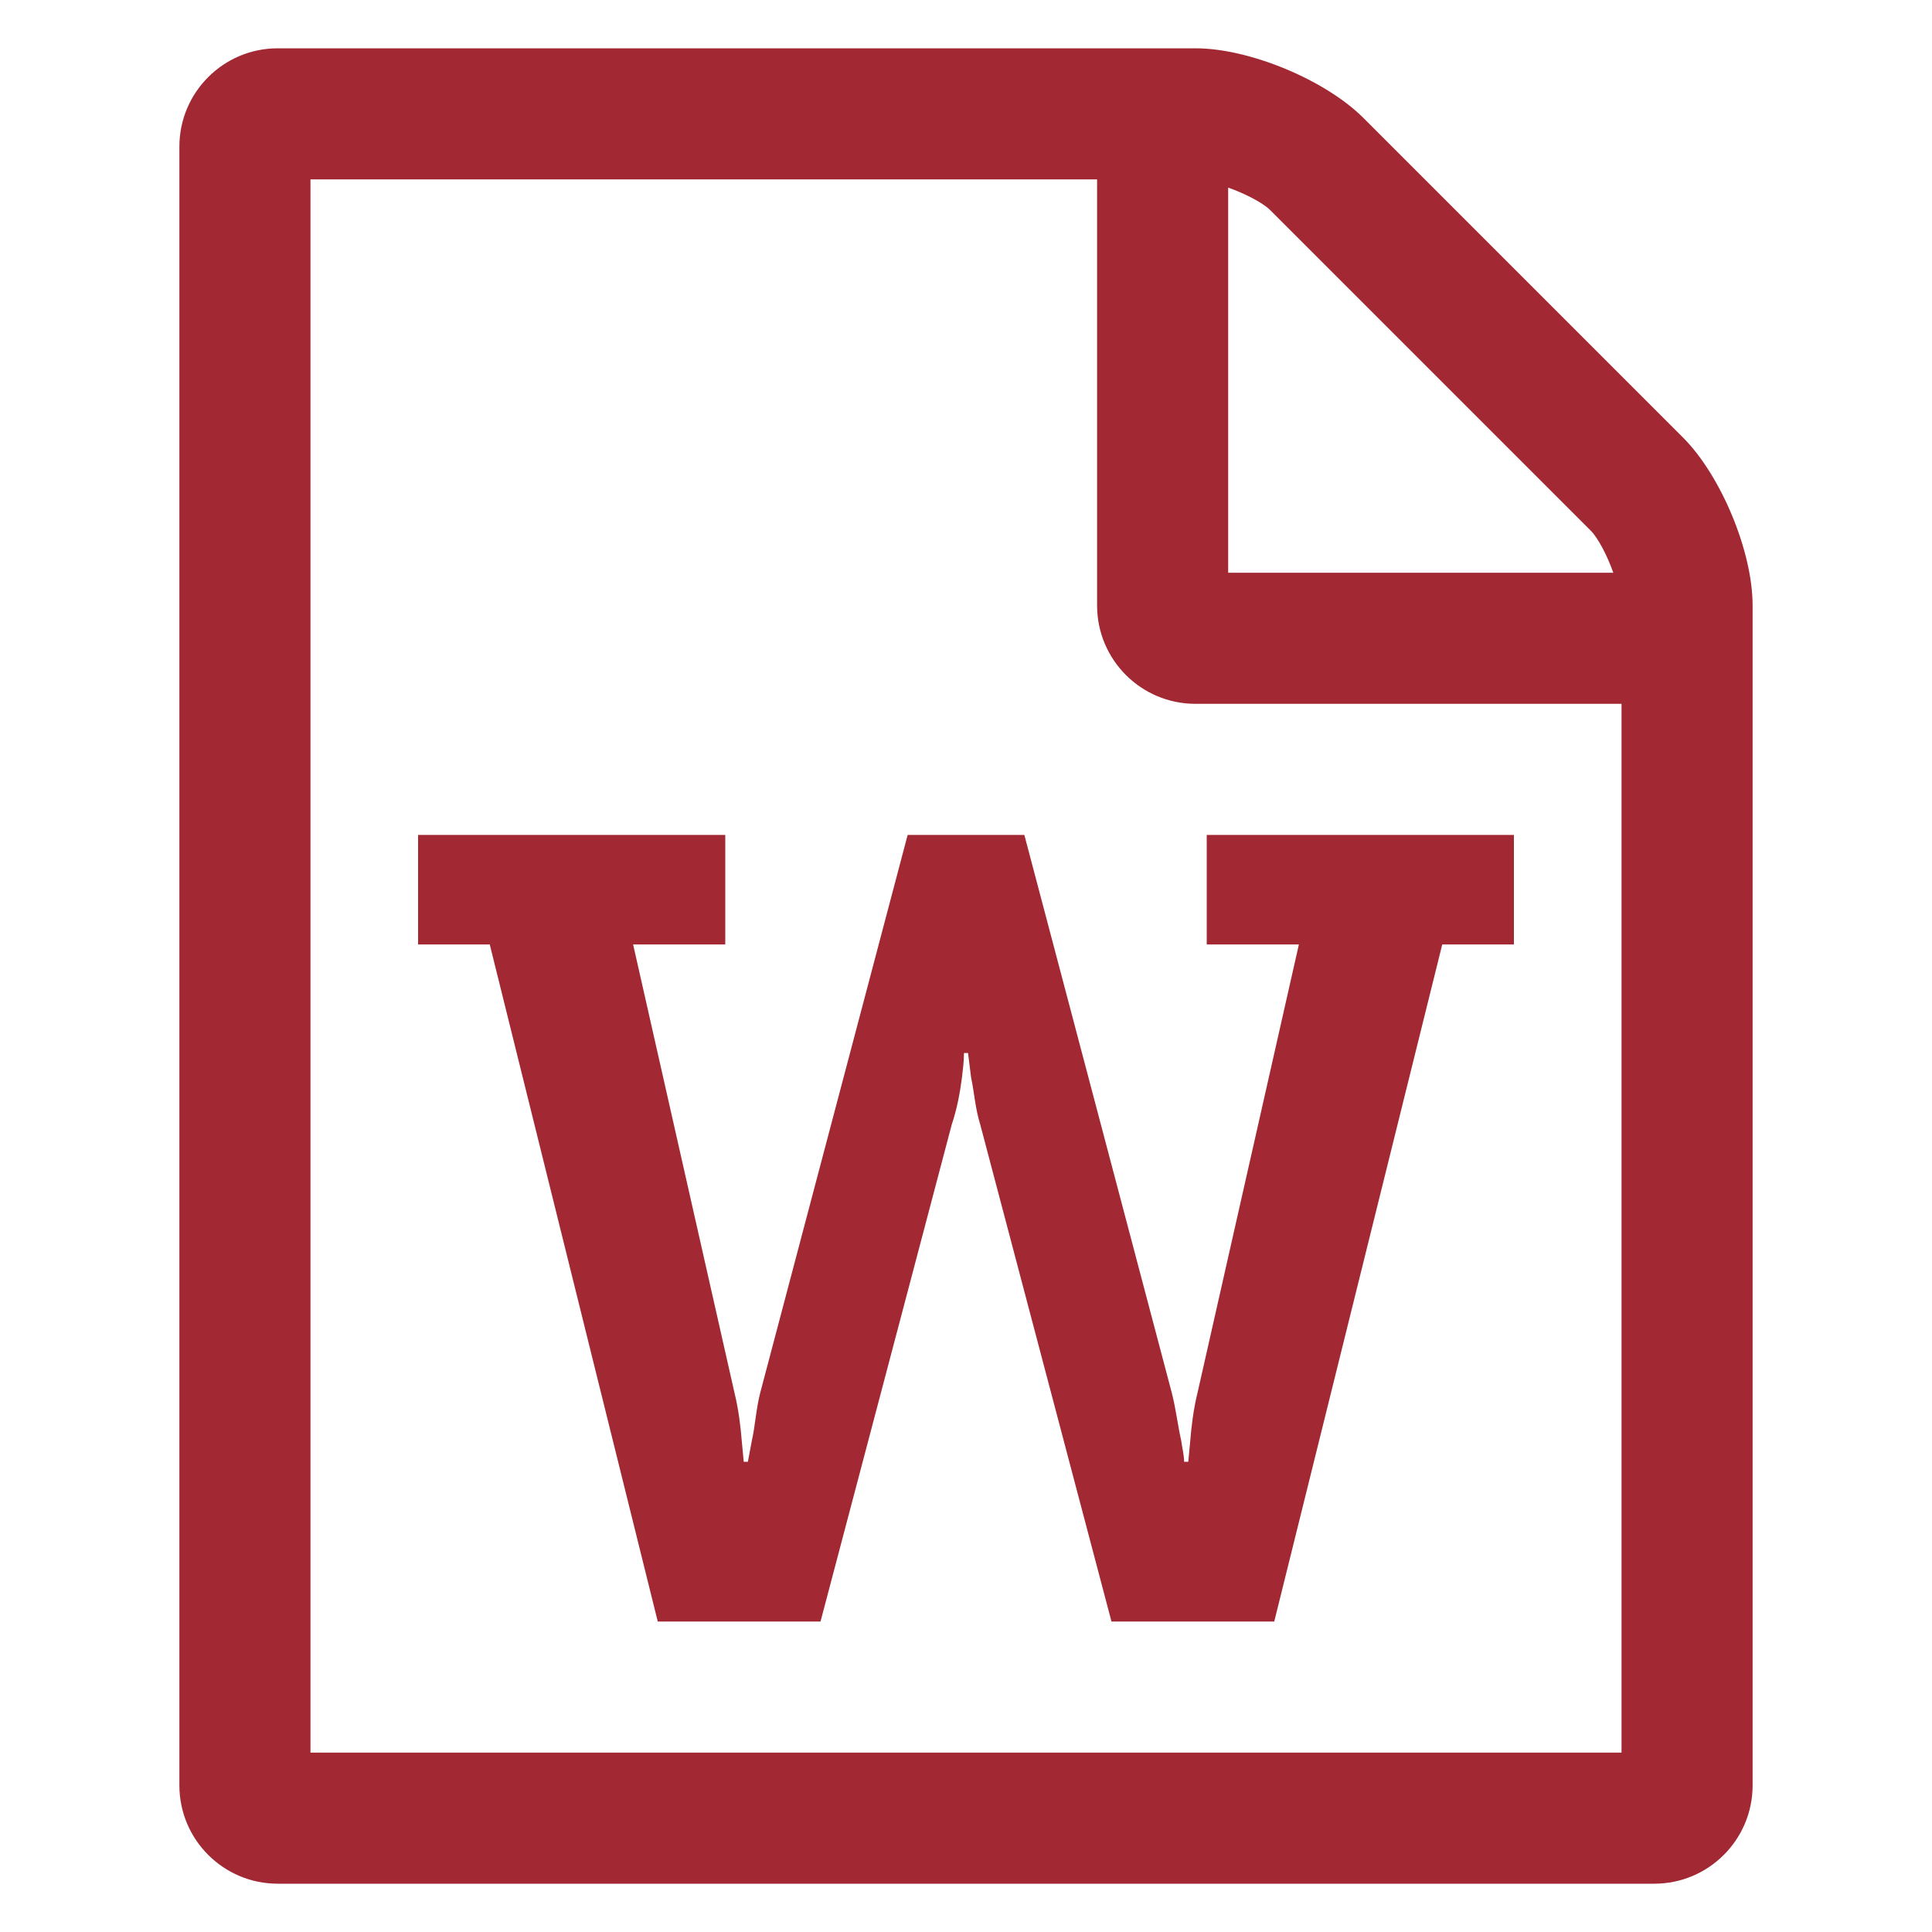 <?xml version="1.0" encoding="UTF-8"?>
<svg width="20px" height="20px" viewBox="0 0 20 20" version="1.1" xmlns="http://www.w3.org/2000/svg" xmlns:xlink="http://www.w3.org/1999/xlink">
    <!-- Generator: Sketch 50 (54983) - http://www.bohemiancoding.com/sketch -->
    <title>pix_core/f/word</title>
    <desc>Created with Sketch.</desc>
    <defs></defs>
    <g id="pix_core/f/word" stroke="none" stroke-width="1" fill="none" fill-rule="evenodd">
        <g id="circle_background" transform="translate(-6, -6)"></g>
        <path d="M17.422,4.529 C17.814,4.921 18.143,5.706 18.143,6.268 L18.143,18.482 C18.143,19.044 17.687,19.5 17.125,19.5 L2.875,19.5 C2.313,19.5 1.857,19.044 1.857,18.482 L1.857,1.518 C1.857,0.956 2.313,0.5 2.875,0.5 L12.375,0.5 C12.937,0.5 13.722,0.829 14.114,1.221 L17.422,4.529 Z M12.714,1.942 L12.714,5.929 L16.701,5.929 C16.637,5.748 16.542,5.568 16.468,5.494 L13.149,2.175 C13.075,2.101 12.895,2.006 12.714,1.942 Z M16.786,18.143 L16.786,7.286 L12.375,7.286 C11.813,7.286 11.357,6.83 11.357,6.268 L11.357,1.857 L3.214,1.857 L3.214,18.143 L16.786,18.143 Z M4.328,9.777 L4.328,8.643 L7.508,8.643 L7.508,9.777 L6.554,9.777 L7.604,14.421 C7.646,14.591 7.667,14.771 7.678,14.909 L7.699,15.132 L7.742,15.132 L7.784,14.909 C7.816,14.771 7.826,14.591 7.869,14.421 L9.396,8.643 L10.604,8.643 L12.131,14.421 C12.174,14.591 12.195,14.771 12.227,14.909 C12.237,14.983 12.258,15.068 12.258,15.132 L12.301,15.132 L12.322,14.909 C12.333,14.771 12.354,14.591 12.396,14.421 L13.446,9.777 L12.492,9.777 L12.492,8.643 L15.672,8.643 L15.672,9.777 L14.93,9.777 L13.191,16.786 L11.506,16.786 L10.148,11.643 C10.095,11.474 10.085,11.304 10.053,11.156 L10.021,10.901 L9.979,10.901 C9.979,10.986 9.968,11.071 9.958,11.156 C9.936,11.325 9.905,11.484 9.852,11.643 L8.494,16.786 L6.809,16.786 L5.07,9.777 L4.328,9.777 Z" id="word" fill="#A22833"></path>
    </g>
</svg>